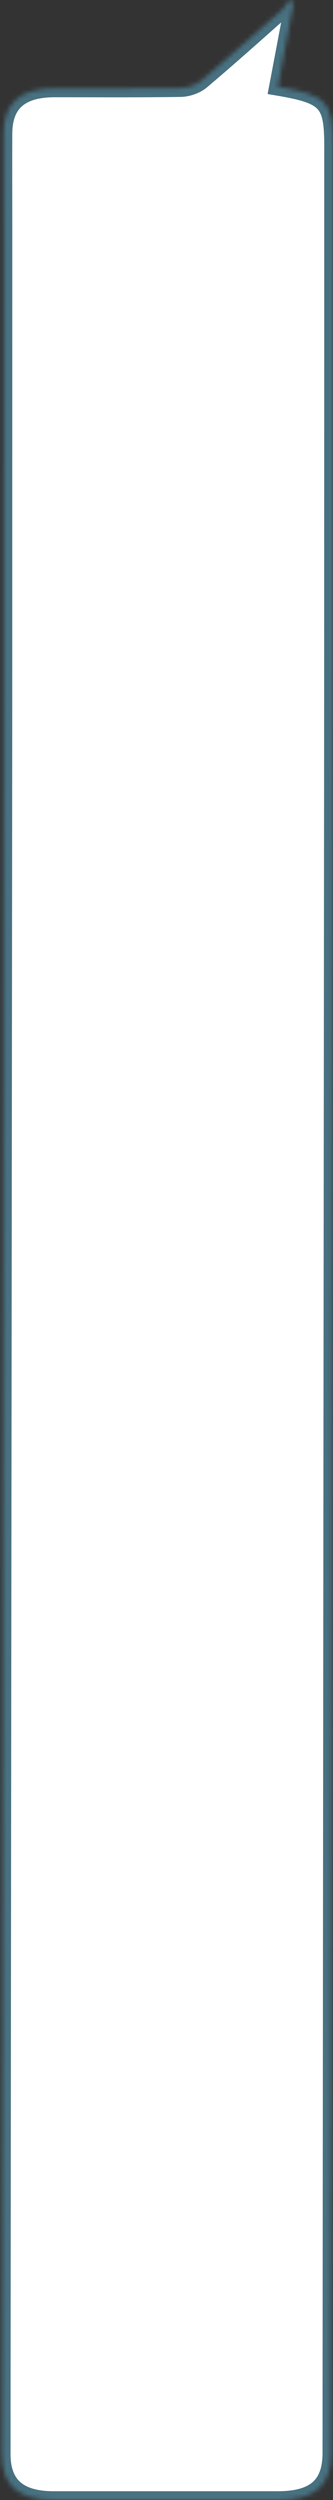 <svg width="76" height="570" viewBox="0 0 76 570" fill="none" xmlns="http://www.w3.org/2000/svg">
<rect x="0" y="0" width="76" height="570" fill="#333333" stroke="none"/>
<mask id="path-1-inside-1_199_3666" fill="white">
<path d="M67.03 0.724C65.829 7.092 64.62 13.451 63.42 19.81C74.605 21.713 76 23.236 76 33.271C76 71.75 75.983 110.219 75.983 148.698C75.983 176.687 75.611 531.289 75.611 559.269C75.611 566.695 71.858 569.991 63.42 570C46.376 570 29.34 570 12.296 570C4.247 570 0.417 566.649 0.409 559.556C0.392 535.207 0.797 184.243 0.797 159.893C0.797 123.921 0.797 87.958 0.806 51.986C0.806 44.81 0.772 37.634 0.806 30.458C0.84 23.486 4.644 20.172 12.524 20.172C22.103 20.172 31.69 20.247 41.261 20.098C42.85 20.07 44.786 19.374 45.927 18.409C52.26 13.061 58.415 7.547 64.587 2.061C65.204 1.513 65.525 0.696 65.981 -3.05176e-05C66.337 0.241 66.683 0.483 67.038 0.724H67.03Z"/>
</mask>
<path d="M67.03 0.724C65.829 7.092 64.62 13.451 63.42 19.81C74.605 21.713 76 23.236 76 33.271C76 71.75 75.983 110.219 75.983 148.698C75.983 176.687 75.611 531.289 75.611 559.269C75.611 566.695 71.858 569.991 63.42 570C46.376 570 29.34 570 12.296 570C4.247 570 0.417 566.649 0.409 559.556C0.392 535.207 0.797 184.243 0.797 159.893C0.797 123.921 0.797 87.958 0.806 51.986C0.806 44.81 0.772 37.634 0.806 30.458C0.84 23.486 4.644 20.172 12.524 20.172C22.103 20.172 31.69 20.247 41.261 20.098C42.85 20.07 44.786 19.374 45.927 18.409C52.26 13.061 58.415 7.547 64.587 2.061C65.204 1.513 65.525 0.696 65.981 -3.05176e-05C66.337 0.241 66.683 0.483 67.038 0.724H67.03Z" fill="white" stroke="#487181" stroke-width="4" mask="url(#path-1-inside-1_199_3666)"/>
</svg>
